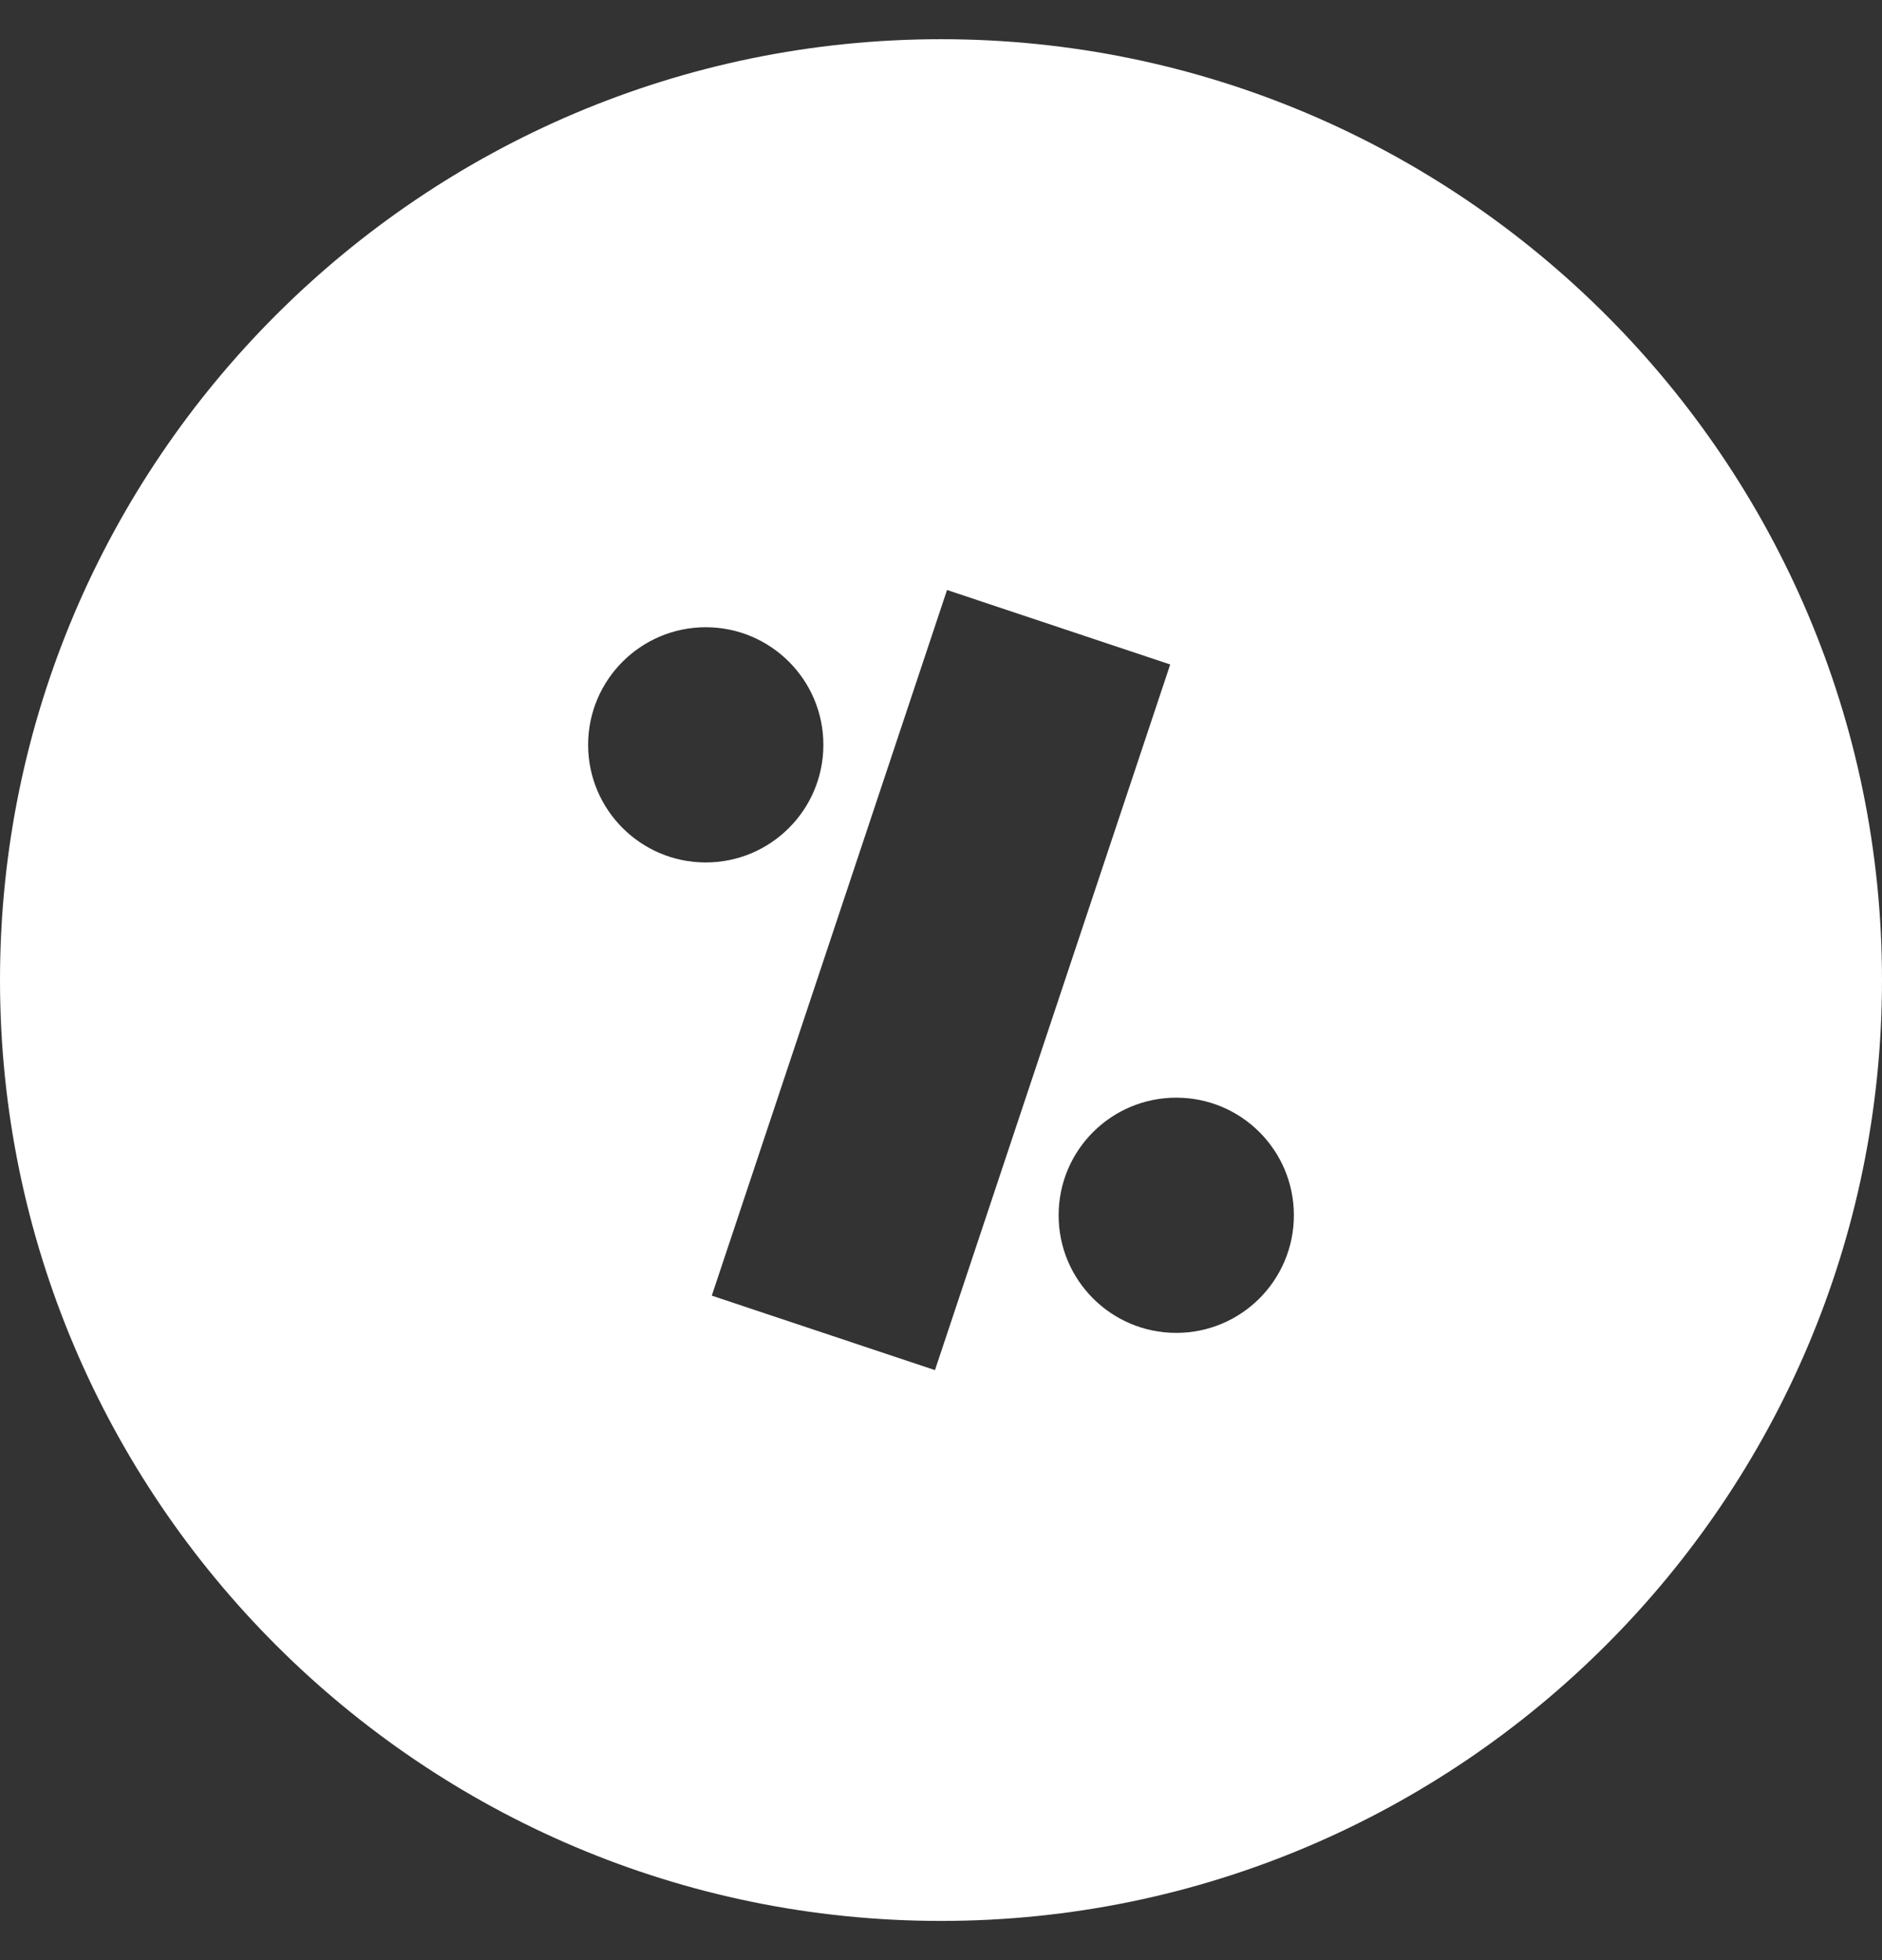 <svg width="24" height="25" viewBox="0 0 24 25" fill="none" xmlns="http://www.w3.org/2000/svg">
<rect x="0" y="0" width="24" height="25" fill="#333333" stroke="none"/>
<path d="M12 0.5C5.383 0.5 0 5.883 0 12.5C0 19.117 5.383 24.5 12 24.5C18.617 24.5 24 19.117 24 12.5C24 5.883 18.617 0.5 12 0.5ZM7.5 9.5C7.5 8.672 8.172 8 9 8C9.828 8 10.5 8.672 10.5 9.5C10.5 10.328 9.828 11 9 11C8.172 11 7.5 10.328 7.5 9.5ZM11.923 17.475L9.077 16.525L12.077 7.525L14.923 8.475C14.923 8.475 11.923 17.475 11.923 17.475ZM15 17C14.171 17 13.5 16.328 13.5 15.5C13.5 14.671 14.171 14 15 14C15.829 14 16.5 14.671 16.5 15.5C16.5 16.328 15.829 17 15 17Z" fill="white"/>
</svg>
